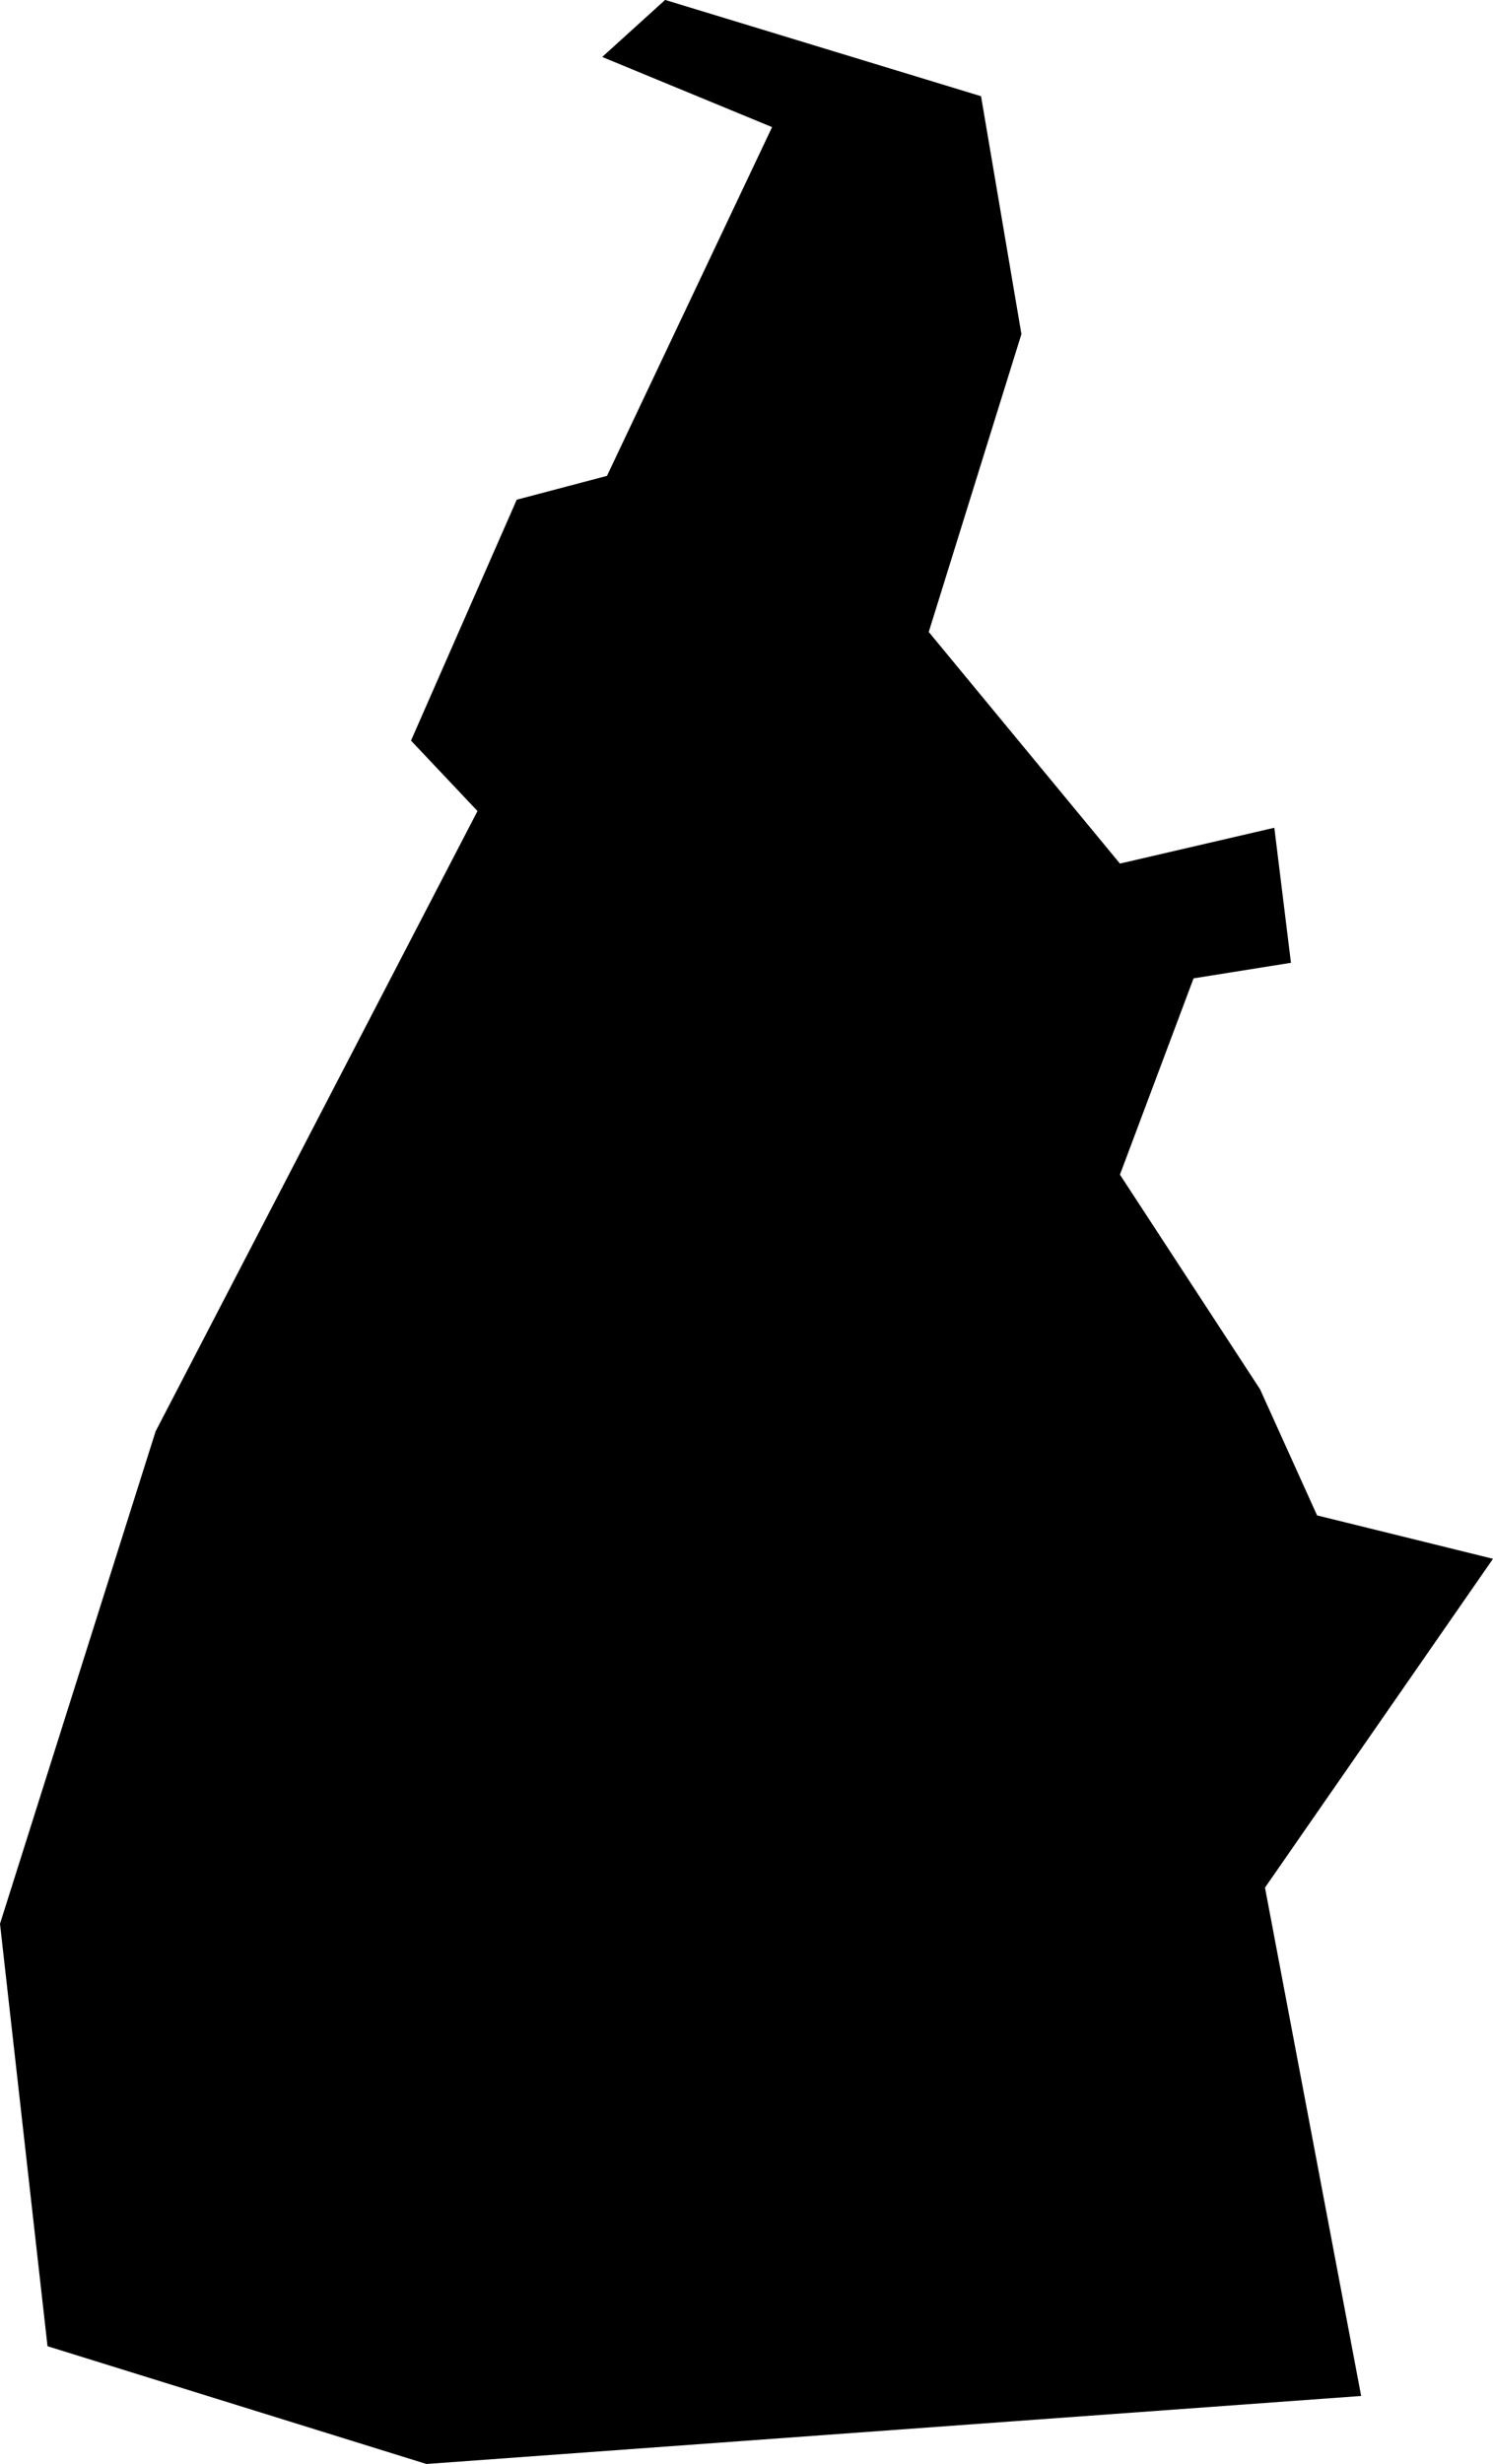 <?xml version="1.0" encoding="UTF-8" standalone="no"?>
<svg
   xmlns:dc="http://purl.org/dc/elements/1.1/"
   xmlns:cc="http://creativecommons.org/ns#"
   xmlns:rdf="http://www.w3.org/1999/02/22-rdf-syntax-ns#"
   xmlns:svg="http://www.w3.org/2000/svg"
   xmlns="http://www.w3.org/2000/svg"
   id="svg809"
   version="1.1"
   viewBox="0 0 20.927 34.522"
   height="34.522mm"
   width="20.927mm">
  <defs
     id="defs803" />
  <g
     transform="translate(-155.846,-232.114)"
     id="layer1">
    <path
       id="path125"
       d="m 176.773,253.953 -3.196,4.607 1.348,7.122 -13.102,0.953 -5.311,-1.65 -0.666,-5.918 2.181,-6.899 4.512,-8.691 -0.932,-0.987 1.482,-3.375 1.265,-0.334 2.314,-4.886 -2.381,-0.983 0.882,-0.799 4.428,1.349 0.566,3.333 -1.299,4.173 2.68,3.245 2.164,-0.502 0.233,1.892 -1.365,0.218 -1.032,2.75 1.964,3.007 0.799,1.767 z"
       class="state__path"
       style="stroke-width:0.265;filter:url(#mapDropshadow)" />
  </g>
</svg>
